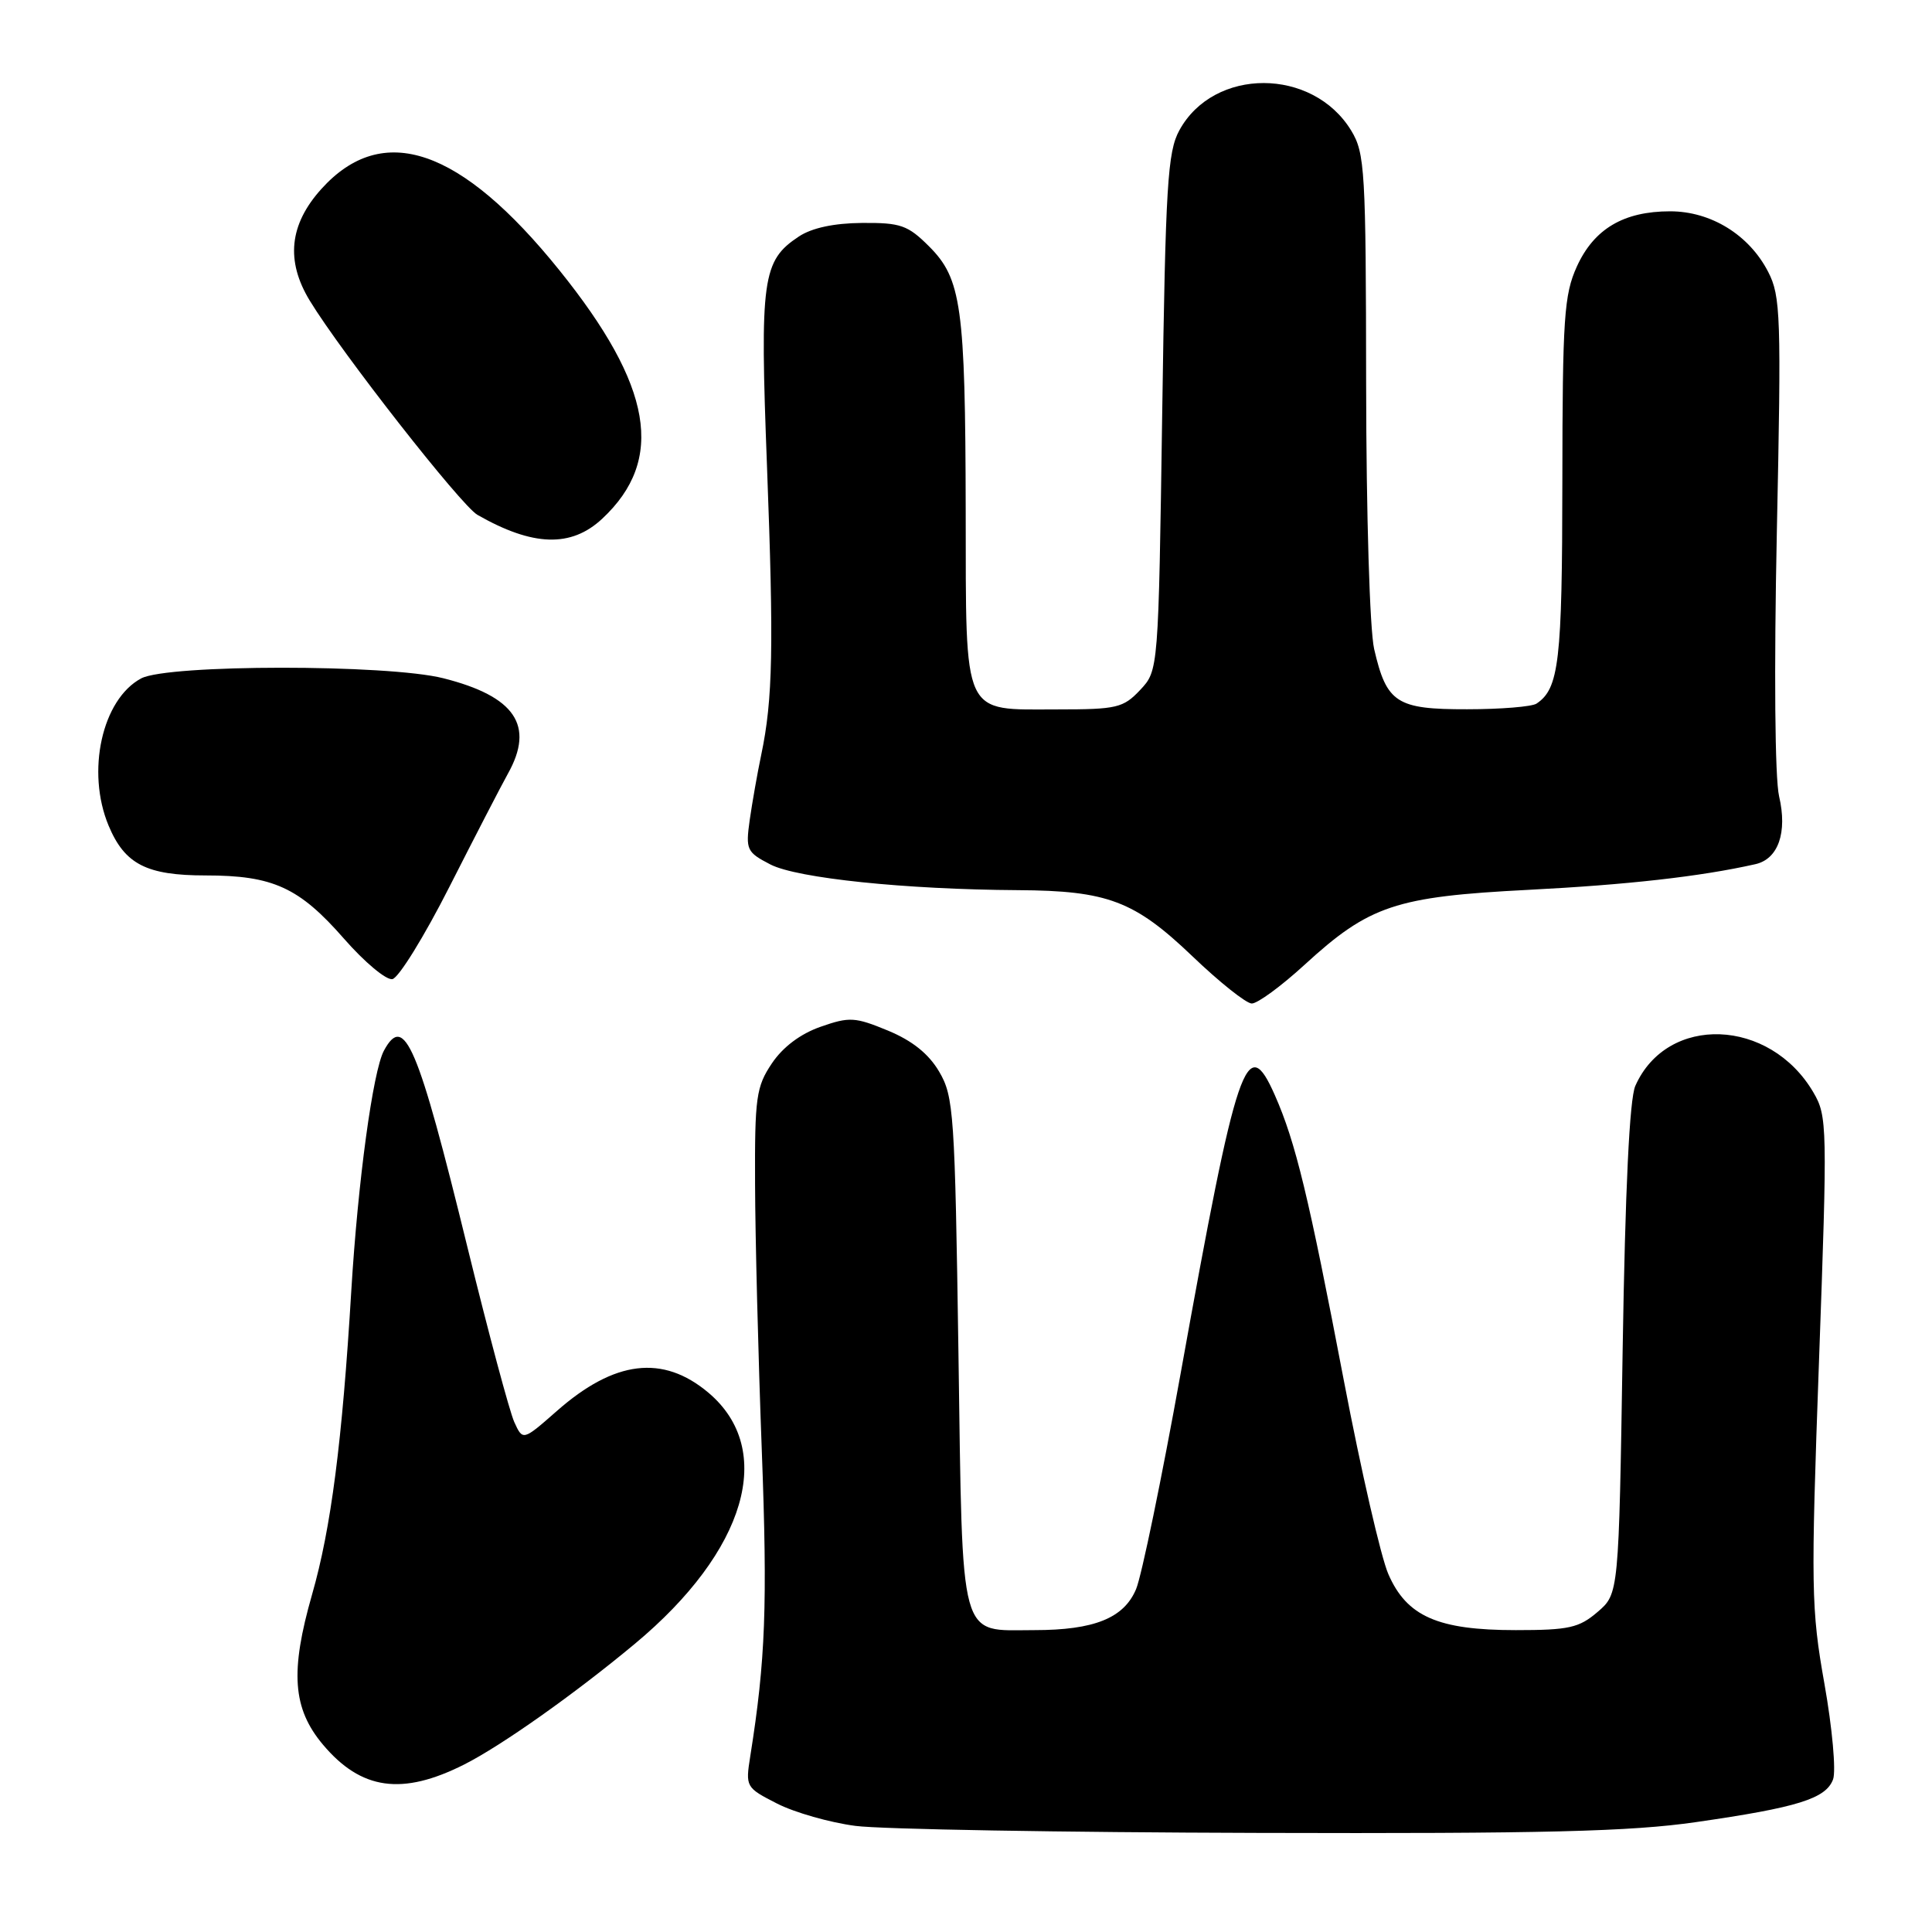 <?xml version="1.0" encoding="UTF-8" standalone="no"?>
<!DOCTYPE svg PUBLIC "-//W3C//DTD SVG 1.1//EN" "http://www.w3.org/Graphics/SVG/1.1/DTD/svg11.dtd" >
<svg xmlns="http://www.w3.org/2000/svg" xmlns:xlink="http://www.w3.org/1999/xlink" version="1.1" viewBox="0 0 256 256">
 <g >
 <path fill="currentColor"
d=" M 224.72 241.44 C 238.21 239.50 241.94 238.33 242.89 235.78 C 243.30 234.66 242.79 228.99 241.75 223.13 C 239.98 213.17 239.94 210.46 241.03 180.26 C 242.15 149.23 242.13 147.90 240.29 144.76 C 234.52 134.88 220.91 134.37 216.69 143.88 C 215.92 145.61 215.35 157.51 215.01 178.84 C 214.50 211.18 214.50 211.18 211.69 213.59 C 209.23 215.70 207.90 216.00 200.85 216.00 C 190.53 216.00 186.40 214.19 183.96 208.57 C 182.98 206.33 180.34 194.82 178.08 183.00 C 173.41 158.54 171.67 151.33 168.93 145.13 C 165.19 136.65 163.94 140.33 156.45 181.94 C 153.93 195.93 151.27 208.81 150.54 210.56 C 148.93 214.41 144.99 216.00 137.04 216.00 C 126.98 216.00 127.57 218.19 127.00 179.33 C 126.53 147.53 126.38 145.29 124.45 142.01 C 123.06 139.64 120.89 137.90 117.66 136.56 C 113.30 134.76 112.56 134.71 108.74 136.05 C 106.07 136.98 103.74 138.73 102.28 140.90 C 100.20 144.00 100.00 145.39 100.05 156.90 C 100.07 163.83 100.47 179.69 100.94 192.15 C 101.71 212.70 101.44 219.96 99.42 232.67 C 98.77 236.78 98.81 236.86 102.98 238.99 C 105.30 240.17 109.97 241.50 113.35 241.94 C 116.73 242.39 140.75 242.80 166.72 242.87 C 204.67 242.98 216.06 242.69 224.72 241.44 Z  M 61.50 233.81 C 66.42 231.33 76.15 224.45 84.10 217.83 C 98.90 205.52 102.83 192.09 93.86 184.53 C 87.83 179.46 81.42 180.24 73.79 186.96 C 69.28 190.92 69.28 190.92 68.14 188.42 C 67.52 187.04 64.73 176.64 61.95 165.31 C 55.35 138.36 53.58 134.20 50.87 139.22 C 49.41 141.95 47.43 156.51 46.55 171.00 C 45.35 191.01 43.86 202.54 41.35 211.28 C 38.42 221.52 38.77 226.38 42.79 231.17 C 47.86 237.19 53.28 237.95 61.50 233.81 Z  M 172.86 127.84 C 181.45 119.97 184.92 118.81 202.50 117.91 C 215.60 117.24 225.32 116.15 232.59 114.51 C 235.63 113.83 236.86 110.31 235.74 105.52 C 235.18 103.14 235.06 88.87 235.44 70.50 C 236.04 41.90 235.95 39.23 234.29 36.02 C 231.77 31.12 226.71 28.00 221.30 28.00 C 215.14 28.00 211.21 30.33 208.94 35.32 C 207.25 39.05 207.04 42.09 207.02 63.82 C 207.00 87.66 206.58 91.24 203.60 93.23 C 203.00 93.64 198.86 93.98 194.40 93.98 C 185.04 94.00 183.73 93.15 182.08 85.99 C 181.50 83.44 181.04 68.32 181.02 51.00 C 180.99 22.54 180.86 20.29 179.04 17.30 C 173.93 8.92 160.84 8.90 156.27 17.27 C 154.71 20.12 154.44 24.49 154.00 54.67 C 153.50 88.84 153.50 88.84 151.08 91.42 C 148.84 93.80 147.99 94.00 140.15 94.00 C 127.37 94.00 128.01 95.39 127.96 67.60 C 127.91 40.59 127.40 36.93 123.09 32.63 C 120.29 29.84 119.34 29.50 114.23 29.54 C 110.50 29.57 107.57 30.20 105.85 31.34 C 101.00 34.55 100.68 36.91 101.63 61.75 C 102.54 85.75 102.41 92.67 100.87 100.00 C 100.35 102.47 99.67 106.37 99.34 108.66 C 98.79 112.60 98.94 112.92 102.09 114.55 C 105.63 116.37 119.93 117.86 134.88 117.95 C 146.77 118.02 150.32 119.37 157.98 126.69 C 161.57 130.13 165.11 132.95 165.86 132.97 C 166.61 132.99 169.76 130.68 172.86 127.84 Z  M 59.56 117.49 C 62.91 110.89 66.39 104.15 67.31 102.50 C 70.87 96.13 68.25 92.27 58.74 89.87 C 51.33 88.00 22.23 88.02 18.71 89.89 C 13.52 92.66 11.40 102.24 14.39 109.40 C 16.53 114.52 19.42 116.00 27.25 116.00 C 36.17 116.00 39.63 117.58 45.58 124.38 C 48.29 127.48 51.17 129.89 51.99 129.74 C 52.81 129.60 56.22 124.08 59.56 117.49 Z  M 79.80 68.73 C 88.16 60.92 86.48 51.16 74.13 35.82 C 61.06 19.58 50.71 16.04 42.59 25.03 C 38.33 29.75 37.83 34.57 41.06 39.86 C 45.26 46.76 61.10 66.98 63.26 68.22 C 70.61 72.42 75.68 72.58 79.80 68.73 Z "/>
</g>
</svg>